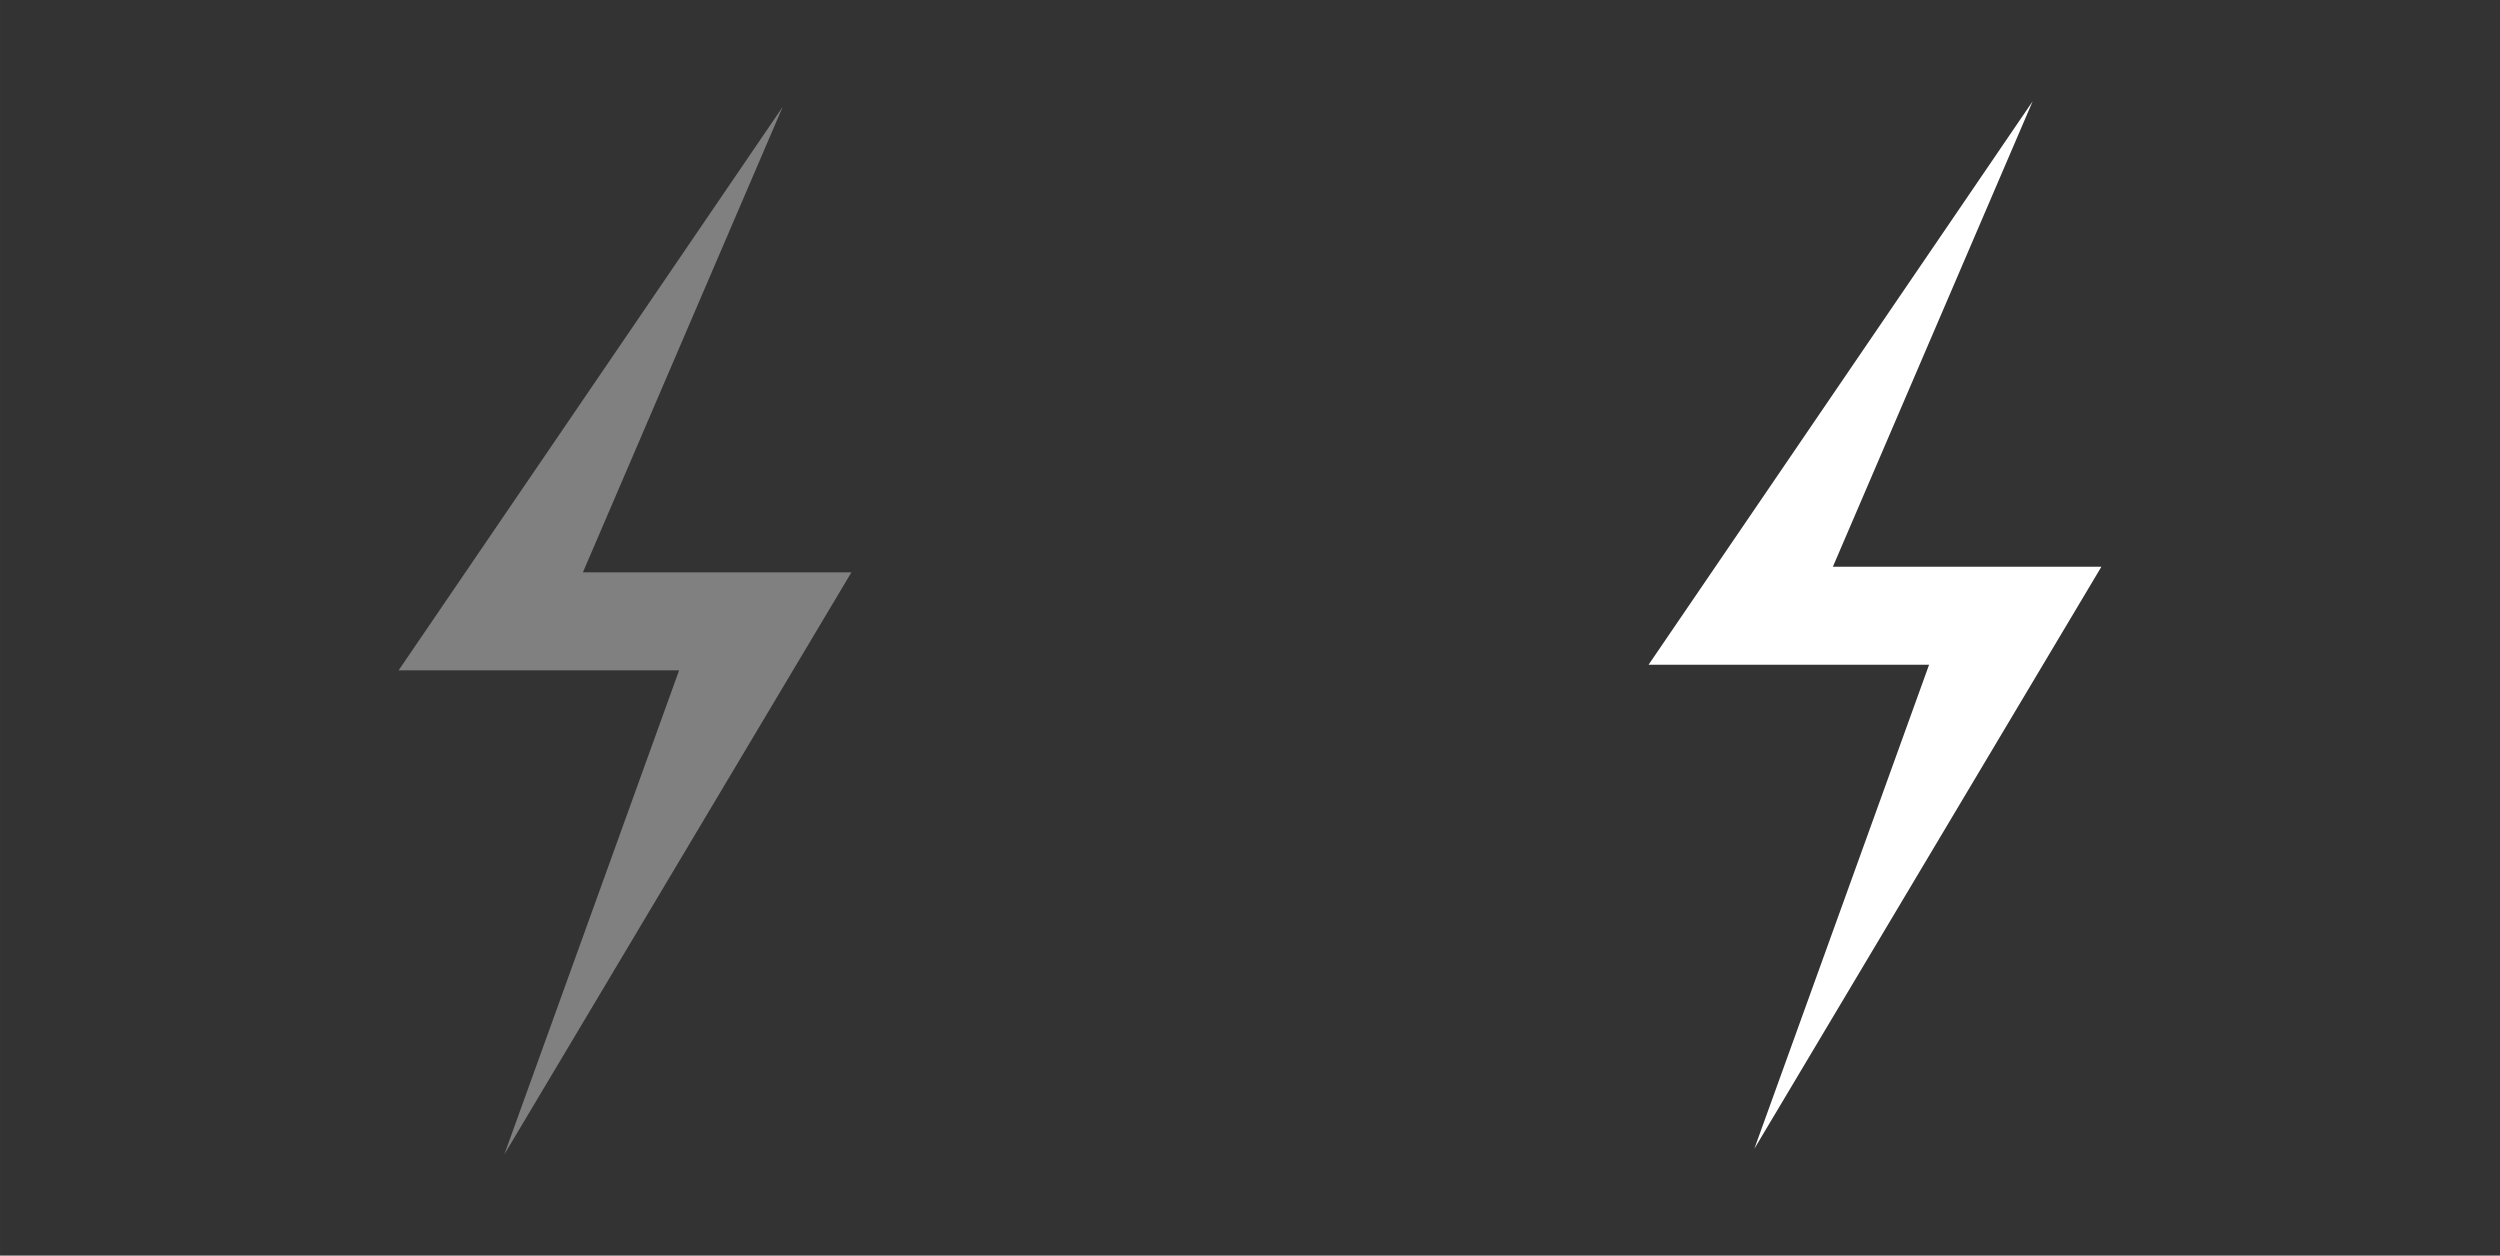 <?xml version="1.0" encoding="UTF-8" standalone="no"?>
<!-- Created with Inkscape (http://www.inkscape.org/) -->

<svg
   xmlns:dc="http://purl.org/dc/elements/1.1/"
   xmlns:cc="http://creativecommons.org/ns#"
   xmlns:rdf="http://www.w3.org/1999/02/22-rdf-syntax-ns#"
   xmlns:svg="http://www.w3.org/2000/svg"
   xmlns="http://www.w3.org/2000/svg"
   version="1.1"
   width="96"
   height="48.216"
   viewBox="0 0 76.8 38.573"
   id="svg3075"
   style="fill-rule:evenodd">
  <rect x="0" y="0" width="76.8" height="38.573" fill="#333333" stroke="none"/>
  <defs
     id="defs3087" />
  <g
     transform="translate(38.4,3.4706e-5)"
     id="g3143">
    <path
       d="m 38.4,-3.6706e-5 -38.4,0 0,38.4 38.4,0 0,-38.4 z"
       id="path3081"
       style="fill:none;stroke:none" />
    <path
       d="m 17.906,17.41 8.249,0 -10.662,17.881 5.369,-14.871 -8.617,0 11.799,-17.309 -6.138,14.3 z"
       id="path3083"
       style="fill:#ffffff;stroke:none" />
  </g>
  <g
     transform="translate(-43.943,3.4706e-5)"
     id="g3139">
    <path
       d="m 82.343,0.173 -38.4,0 0,38.4 38.4,0 0,-38.4 z"
       id="path3135"
       style="fill:none;stroke:none" />
    <path
       d="m 61.849,17.583 8.249,0 -10.662,17.881 5.369,-14.871 -8.617,0 11.799,-17.309 -6.138,14.3 z"
       id="path3137"
       style="fill:#808080;stroke:none" />
  </g>
</svg>
